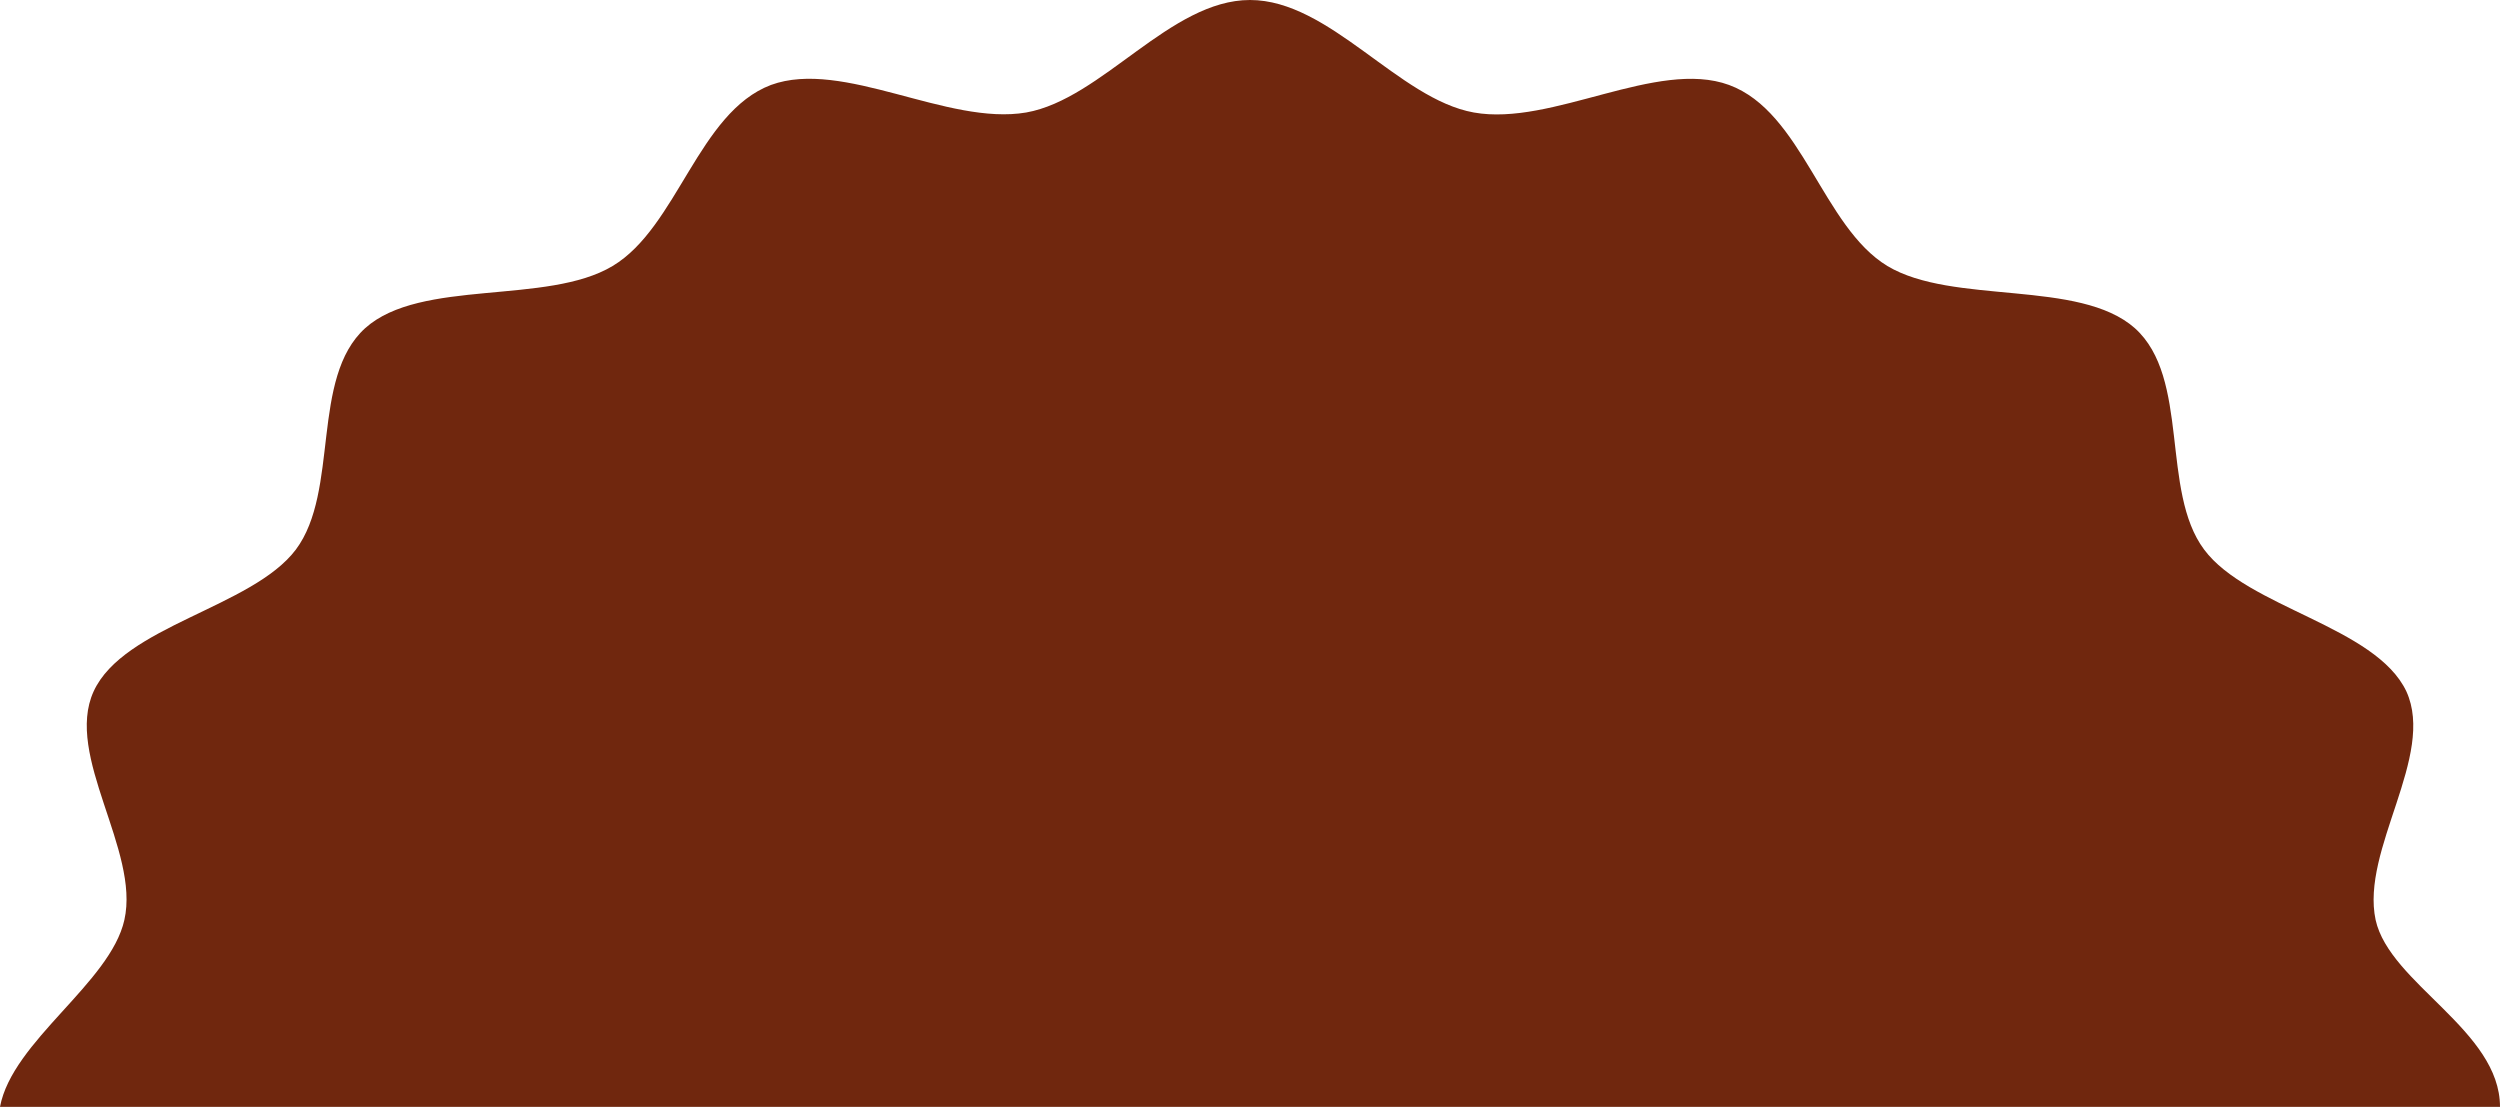 <svg width="1380" height="611" viewBox="0 0 1380 611" fill="none" xmlns="http://www.w3.org/2000/svg">
<path d="M690.001 0C734.073 0 772.004 54.661 813.547 62.1C856.535 69.863 914.696 32.345 954.433 46.899C994.892 61.777 1006.09 125.171 1041.85 146.842C1077.98 168.512 1147.7 153.958 1178.41 181.127C1209.11 208.619 1192.5 271.042 1216.7 303.386C1240.54 335.406 1311.34 345.757 1328.32 381.658C1344.58 417.237 1303.04 468.987 1311.34 507.8C1319.13 542.947 1380 568.776 1380 611H0C6.802 574.652 60.873 542.645 68.657 507.8C77.327 469.311 35.422 417.237 51.678 381.658C68.296 345.434 139.1 335.406 163.304 303.386C187.506 271.042 171.251 208.619 201.595 181.127C232.301 153.634 302.022 168.512 338.146 146.842C373.91 125.495 385.47 62.1 425.568 46.899C465.305 32.344 523.104 69.539 566.454 62.1C608.358 54.661 645.929 8.04544e-05 690.001 0Z" fill="#70270E"/>
</svg>
